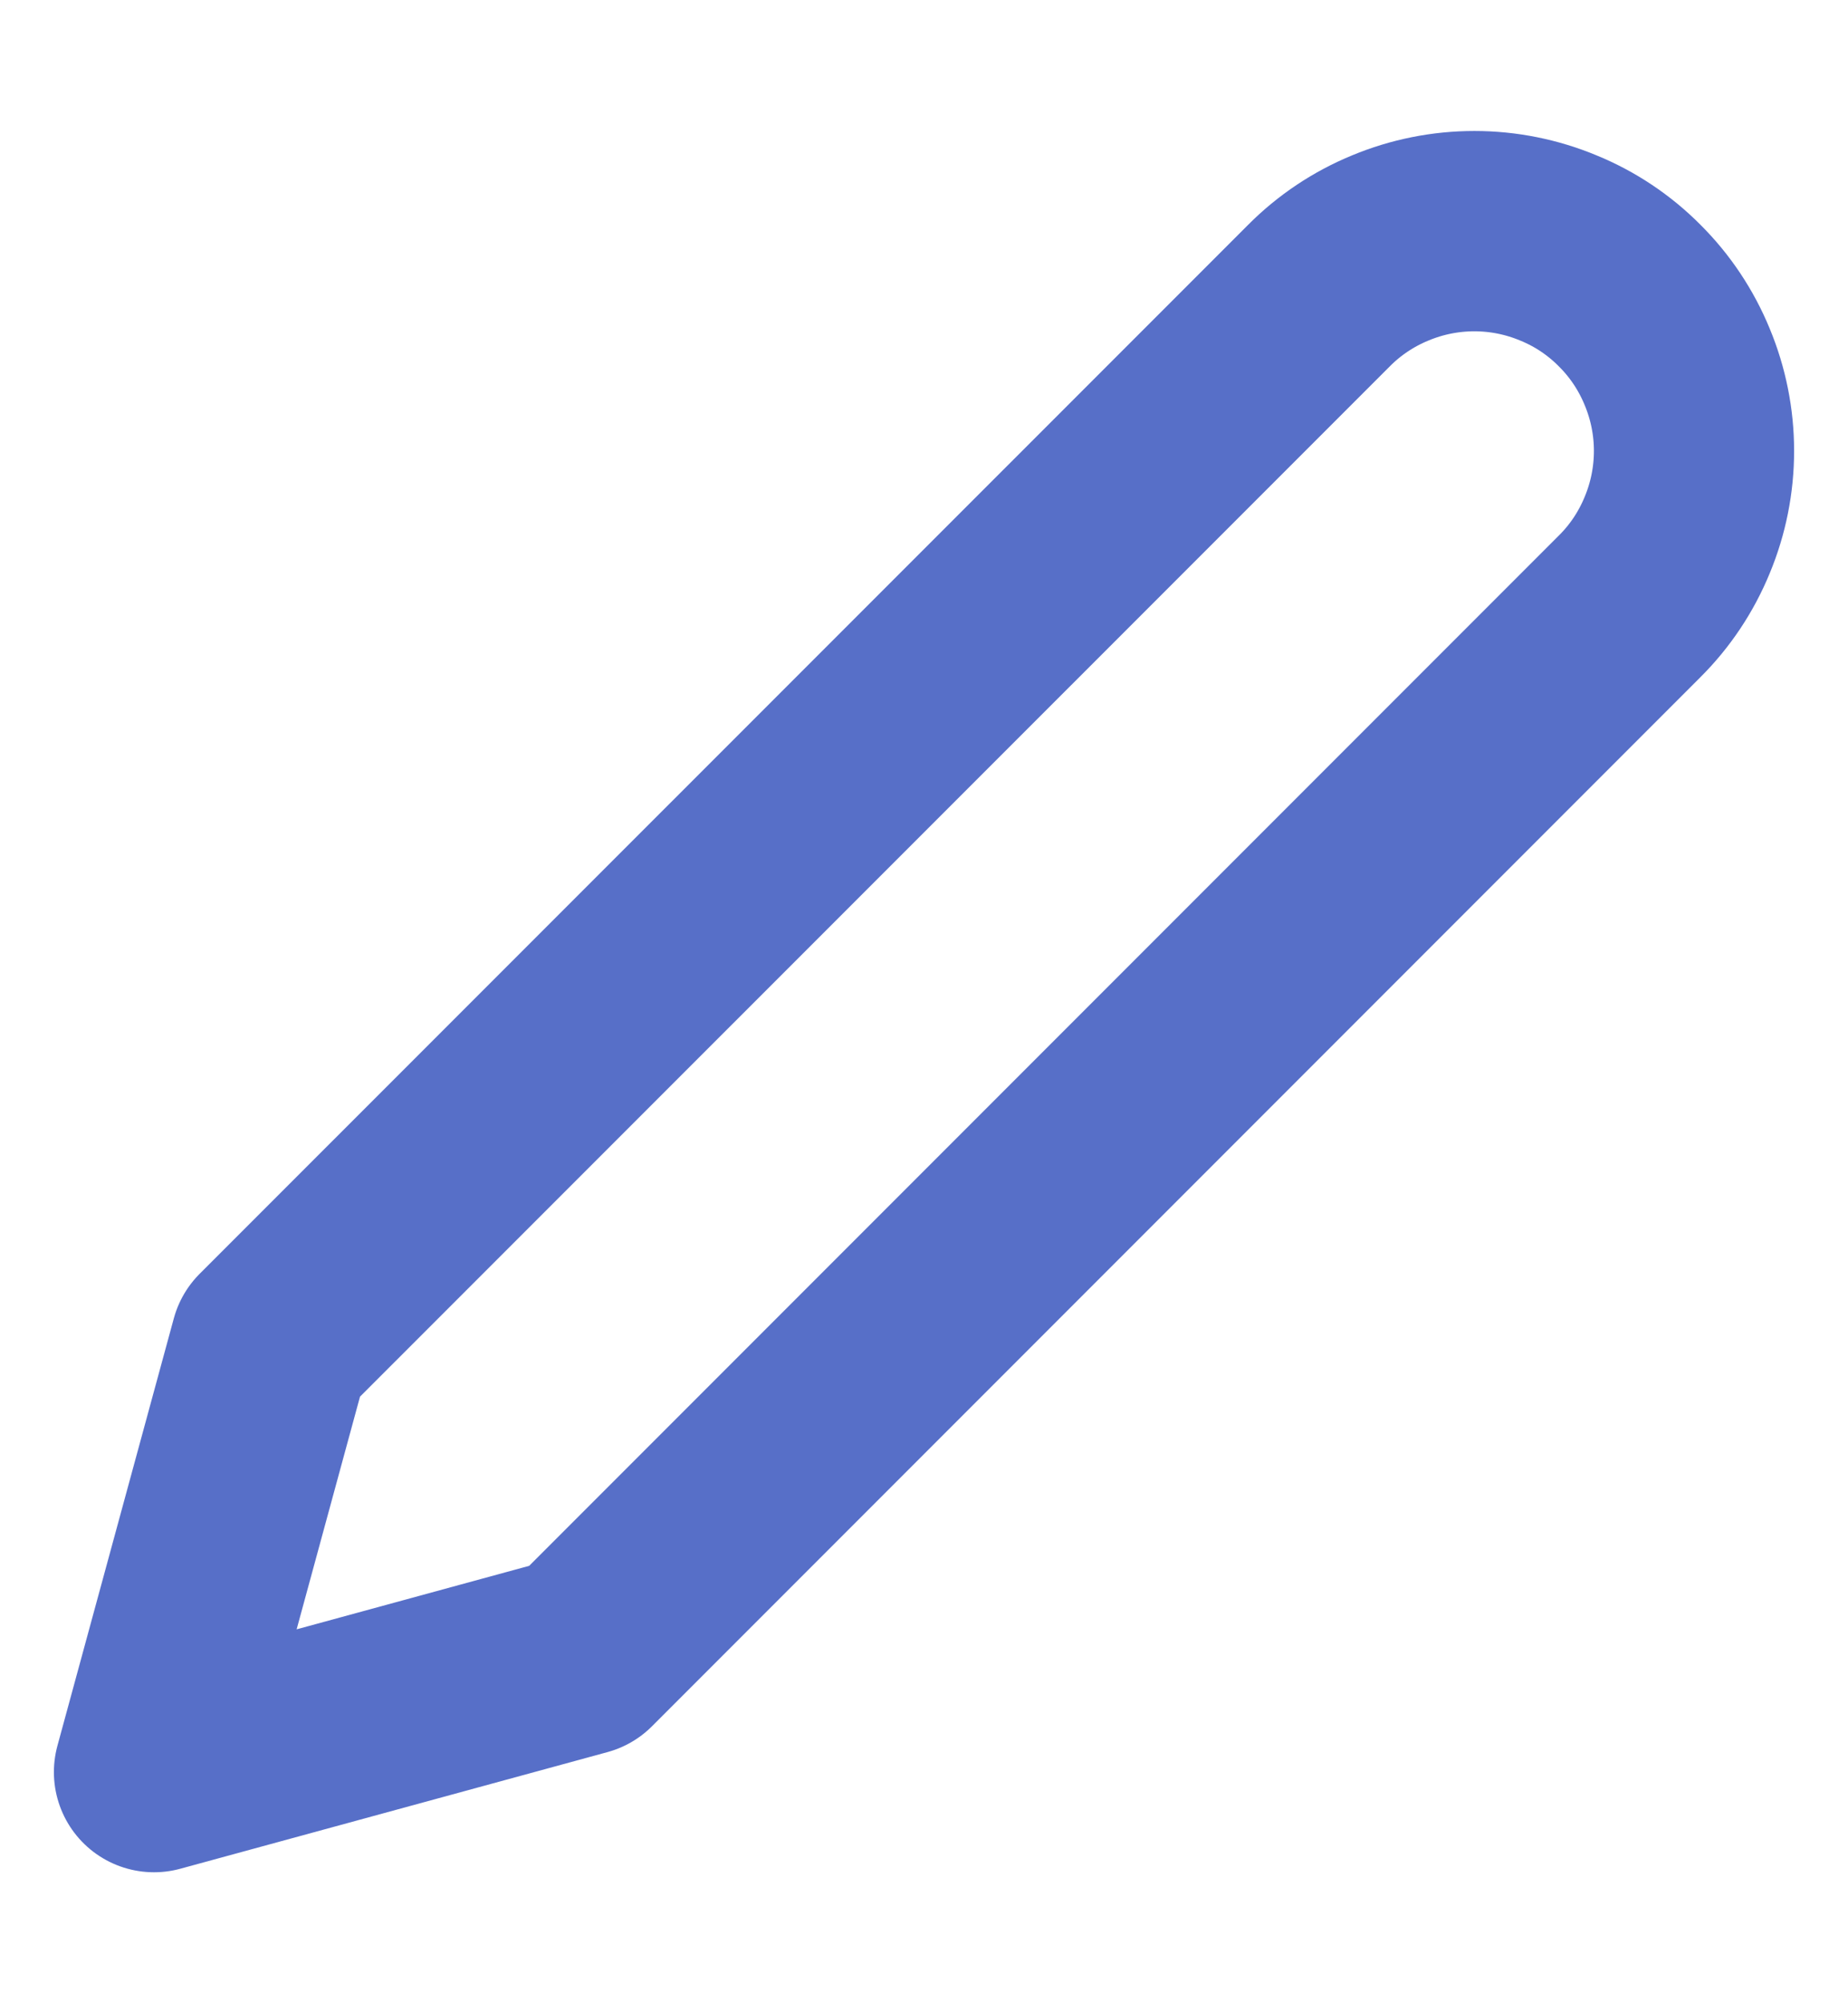 <svg width="12" height="13" viewBox="0 0 12 13" fill="none" xmlns="http://www.w3.org/2000/svg">
<path d="M8.565 1.918C8.697 1.785 8.855 1.68 9.028 1.609C9.201 1.537 9.386 1.5 9.574 1.5C9.761 1.5 9.946 1.537 10.119 1.609C10.293 1.68 10.45 1.785 10.582 1.918C10.715 2.05 10.82 2.208 10.891 2.381C10.963 2.554 11 2.739 11 2.926C11 3.114 10.963 3.299 10.891 3.472C10.82 3.645 10.715 3.803 10.582 3.935L3.774 10.743L1 11.5L1.756 8.726L8.565 1.918Z" stroke="#576FC8" stroke-width="1.3" stroke-linecap="round" stroke-linejoin="round"/>
</svg>
